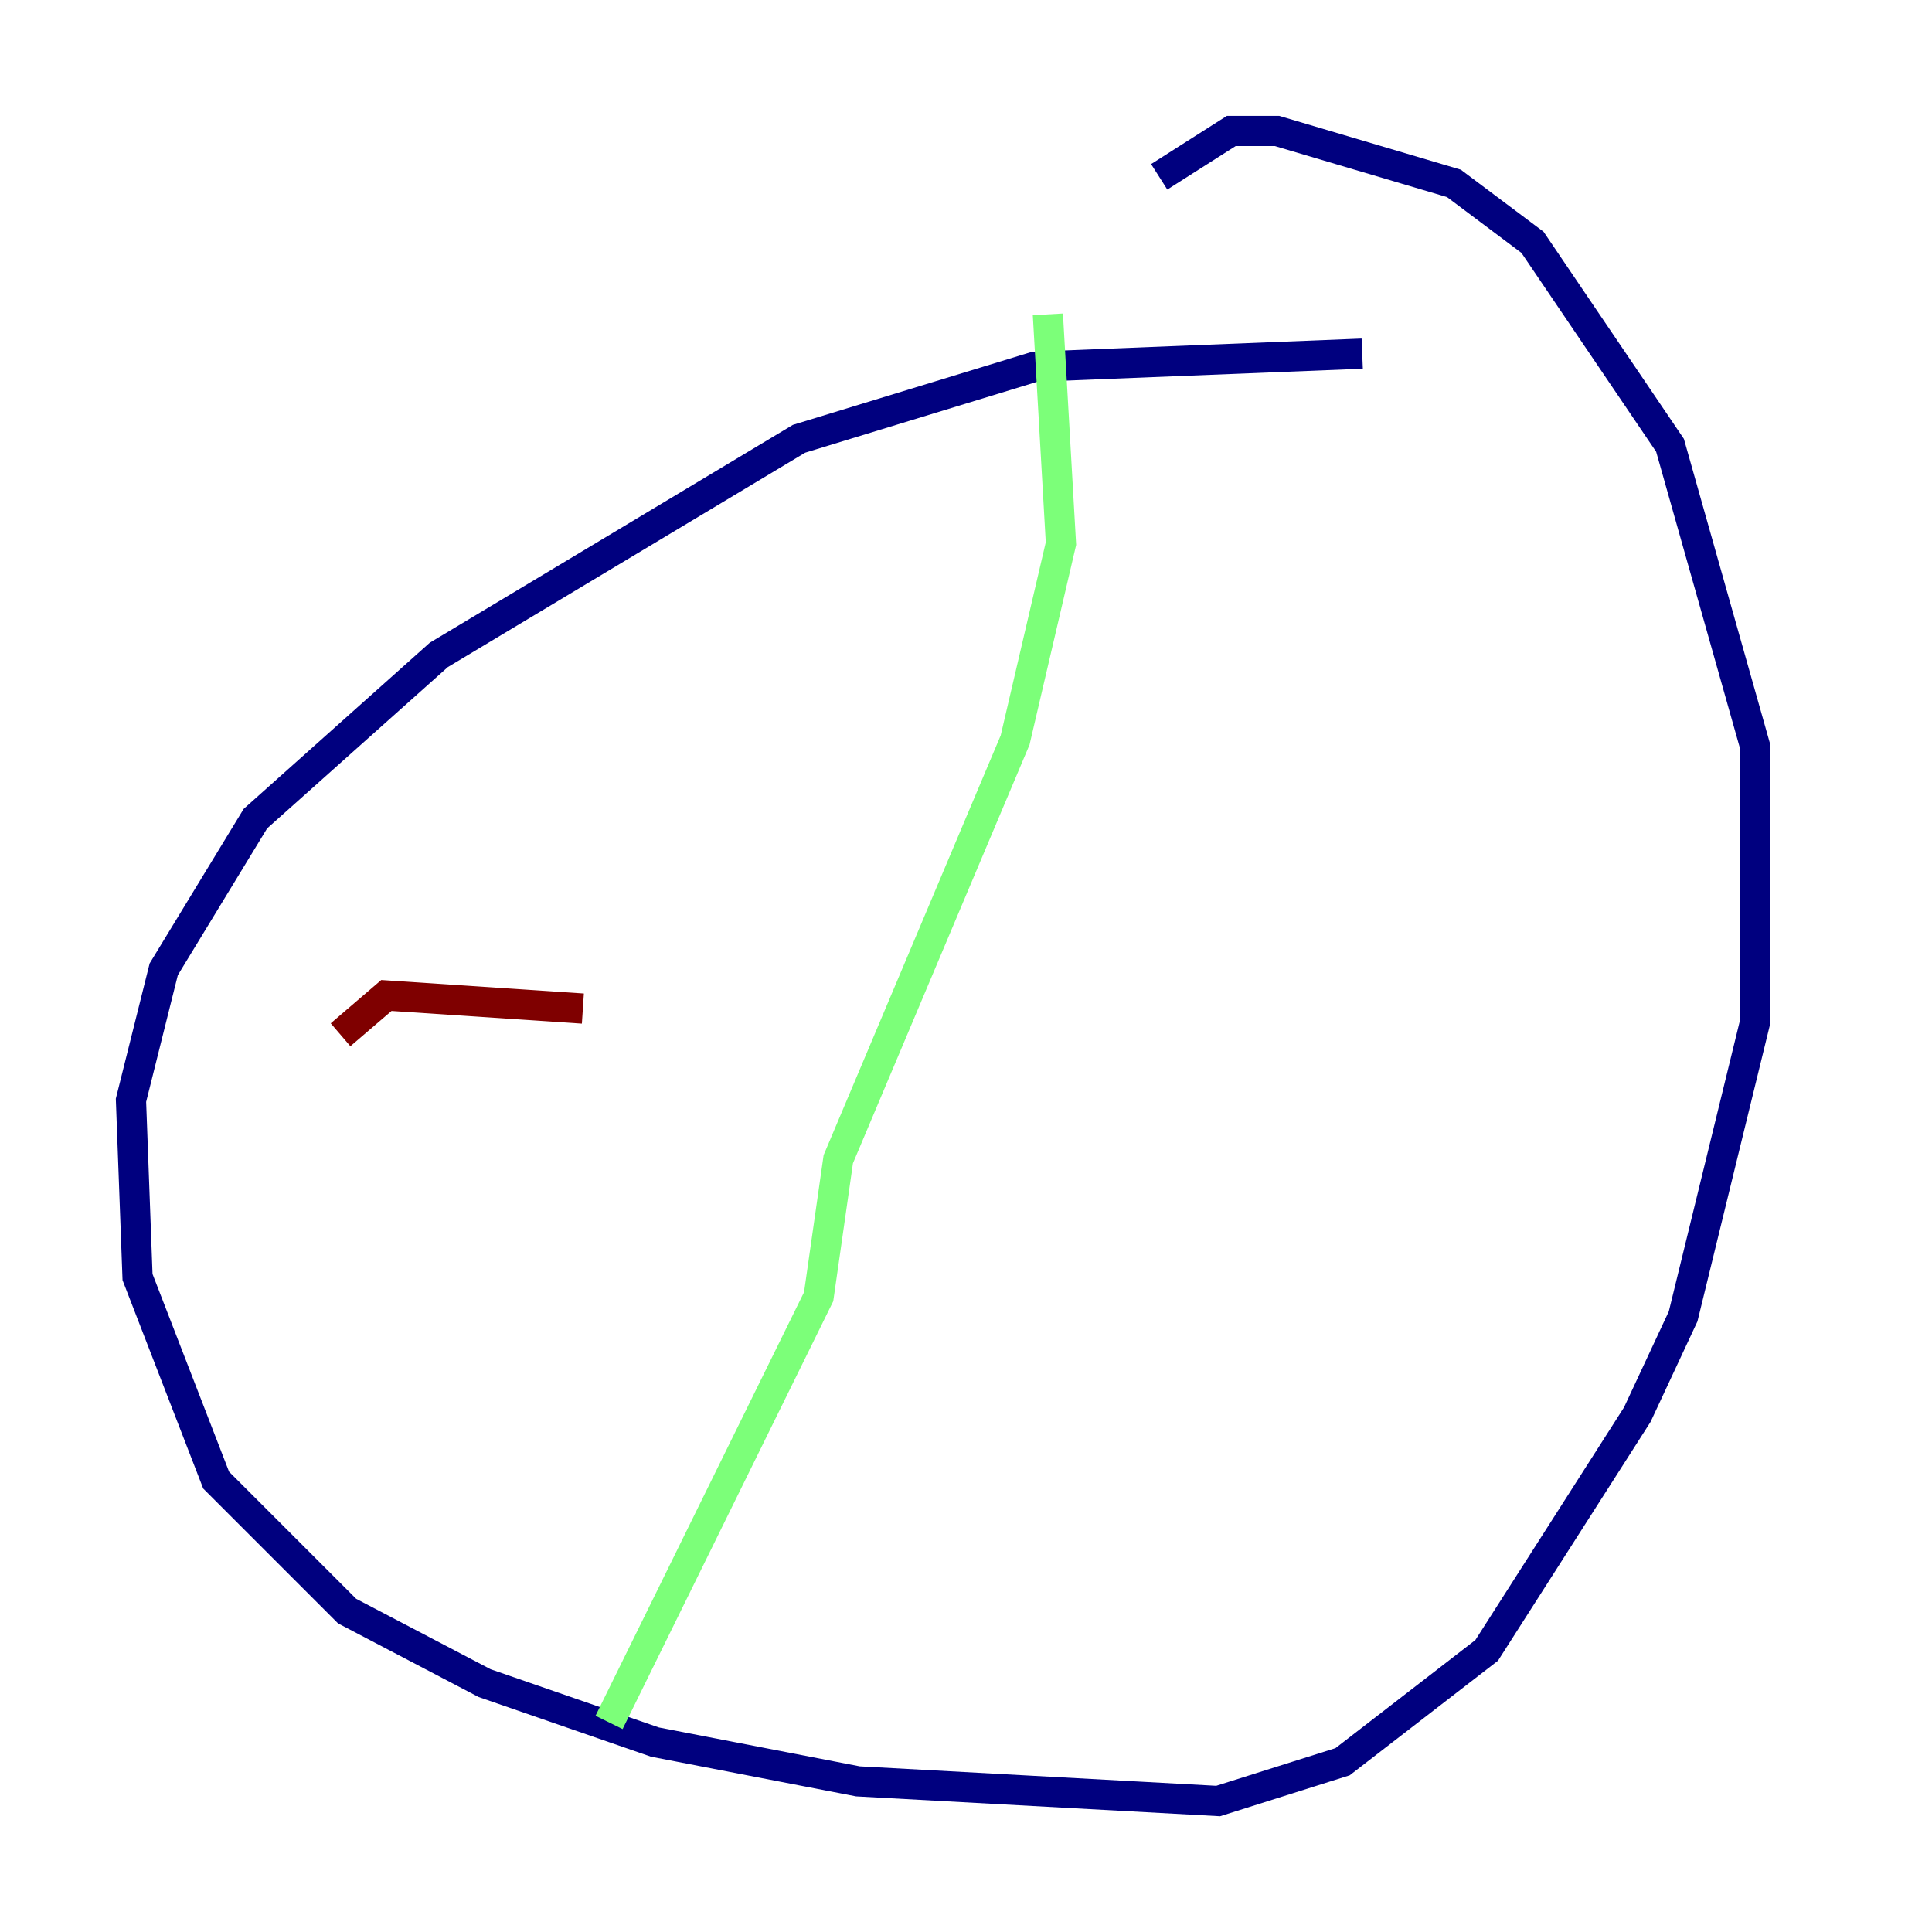 <?xml version="1.0" encoding="utf-8" ?>
<svg baseProfile="tiny" height="128" version="1.2" viewBox="0,0,128,128" width="128" xmlns="http://www.w3.org/2000/svg" xmlns:ev="http://www.w3.org/2001/xml-events" xmlns:xlink="http://www.w3.org/1999/xlink"><defs /><polyline fill="none" points="90.251,23.43 68.556,24.298 52.936,29.071 29.071,43.39 16.922,54.237 10.848,64.217 8.678,72.895 9.112,84.61 14.319,98.061 22.997,106.739 32.108,111.512 43.39,115.417 56.841,118.02 80.705,119.322 88.949,116.719 98.495,109.342 108.475,93.722 111.512,87.214 116.285,67.688 116.285,49.464 110.644,29.505 101.532,16.054 96.325,12.149 84.61,8.678 81.573,8.678 76.8,11.715" stroke="#00007f" stroke-width="2" /><polyline fill="none" points="69.424,20.827 70.291,36.014 67.254,49.031 55.539,76.8 54.237,85.912 40.352,114.115" stroke="#7cff79" stroke-width="2" /><polyline fill="none" points="22.563,68.556 25.6,65.953 38.617,66.82" stroke="#7f0000" stroke-width="2" /></svg>
